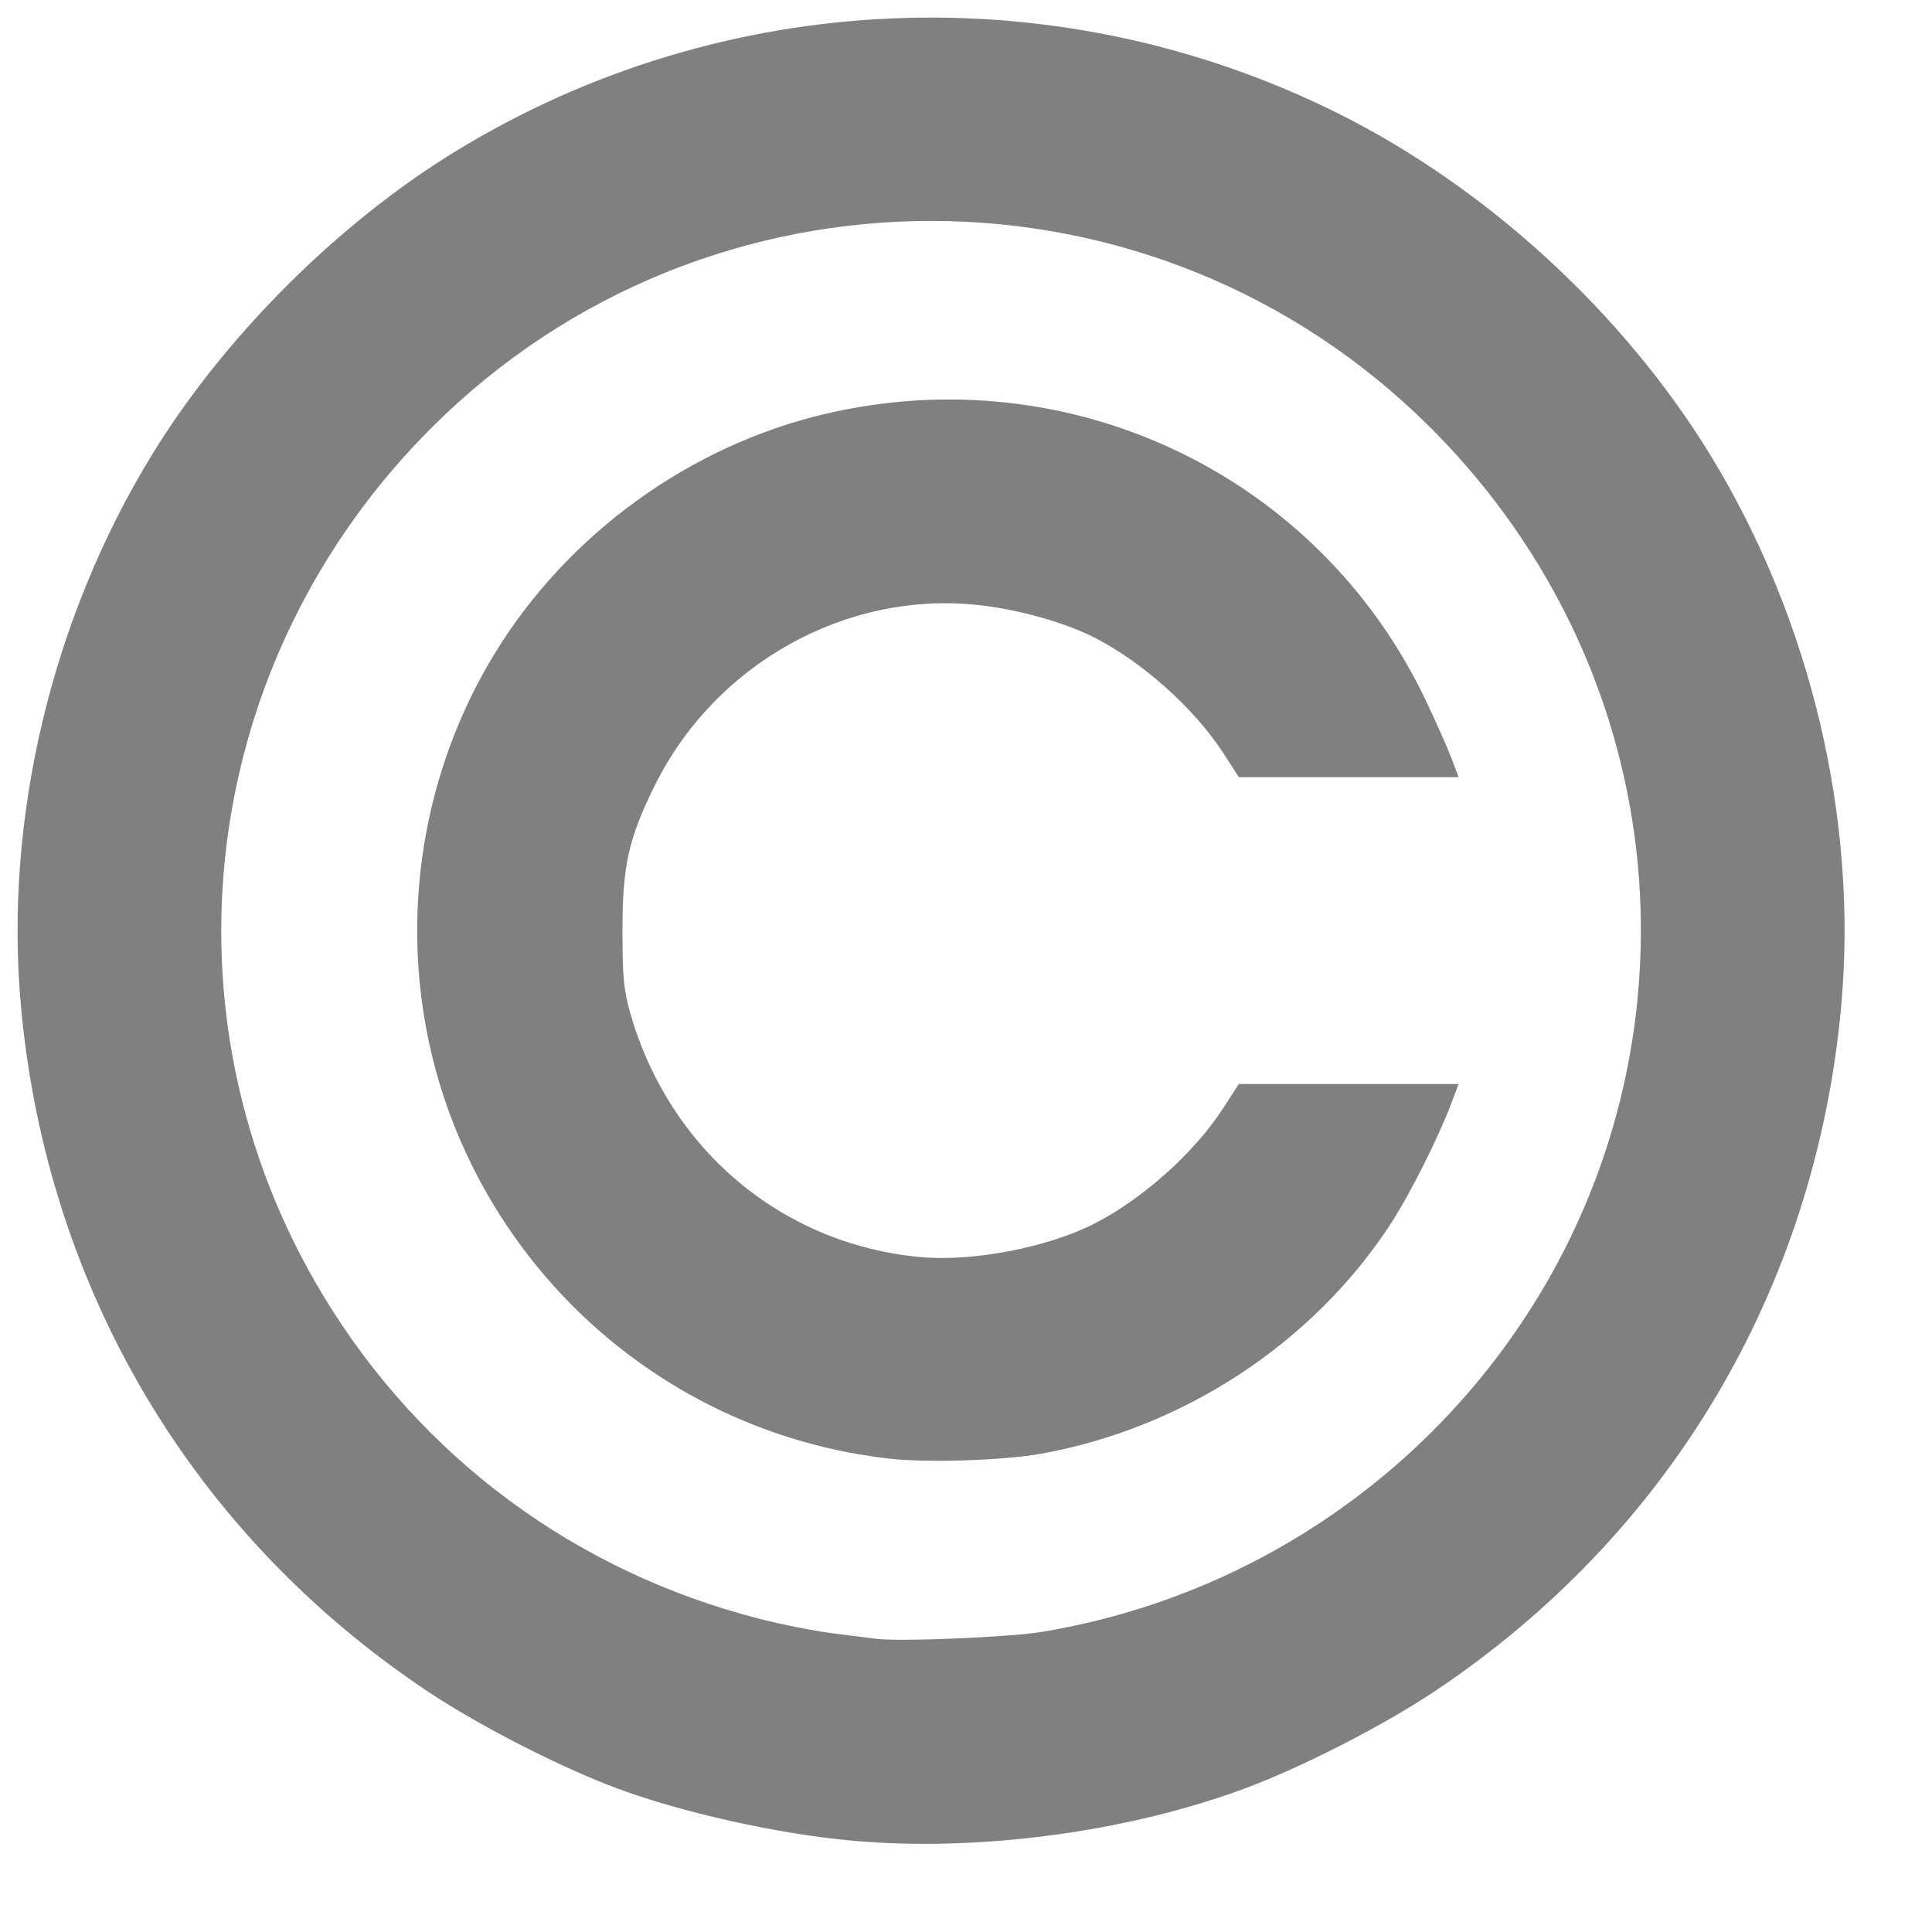 <?xml version="1.0" encoding="UTF-8" standalone="no"?>
<svg
   xmlns:dc="http://purl.org/dc/elements/1.1/"
   xmlns:cc="http://creativecommons.org/ns#"
   xmlns:rdf="http://www.w3.org/1999/02/22-rdf-syntax-ns#"
   xmlns:svg="http://www.w3.org/2000/svg"
   xmlns="http://www.w3.org/2000/svg"
   xmlns:sodipodi="http://sodipodi.sourceforge.net/DTD/sodipodi-0.dtd"
   xmlns:inkscape="http://www.inkscape.org/namespaces/inkscape"
   width="110mm"
   height="110mm"
   viewBox="0 0 110 110"
   version="1.1"
   id="svg8"
   inkscape:version="1.0.1 (3bc2e813f5, 2020-09-07)"
   sodipodi:docname="copy.svg">
  <defs
     id="defs2" />
  <sodipodi:namedview
     id="base"
     pagecolor="#ffffff"
     bordercolor="#666666"
     borderopacity="1.0"
     inkscape:pageopacity="0.0"
     inkscape:pageshadow="2"
     inkscape:zoom="0.35"
     inkscape:cx="400"
     inkscape:cy="560"
     inkscape:document-units="mm"
     inkscape:current-layer="layer1"
     inkscape:document-rotation="0"
     showgrid="false"
     inkscape:window-width="1366"
     inkscape:window-height="705"
     inkscape:window-x="-8"
     inkscape:window-y="-8"
     inkscape:window-maximized="1" />
  <g
     inkscape:label="Layer 1"
     inkscape:groupmode="layer"
     id="layer1">
    <path
       style="fill:#808080;stroke-width:0.203"
       d="m 48.338,104.783 c -4.166,-0.395 -9.453,-1.577 -13.136,-2.935 -3.234,-1.193 -7.894,-3.574 -10.842,-5.539 -13.37,-8.914 -21.679,-22.888 -23.161,-38.957 -0.986,-10.68 1.726,-22.115 7.463,-31.473 4.104,-6.694 10.552,-13.142 17.246,-17.246 15.255,-9.352 34.322,-10.163 50.347,-2.141 8.431,4.221 16.162,11.322 21.107,19.387 5.737,9.358 8.448,20.792 7.463,31.473 -1.483,16.069 -9.791,30.043 -23.161,38.957 -2.948,1.966 -7.608,4.347 -10.842,5.539 -6.787,2.503 -15.308,3.616 -22.483,2.935 z M 59.31,92.915 c 17.894,-2.961 31.751,-17.394 33.839,-35.245 1.444,-12.343 -2.837,-24.498 -11.751,-33.369 -15.705,-15.629 -41.07,-15.629 -56.775,0 -13.311,13.246 -15.857,33.524 -6.212,49.479 5.562,9.201 14.365,15.717 24.845,18.392 1.285,0.328 3.16,0.698 4.166,0.822 1.006,0.124 2.103,0.264 2.438,0.31 1.28,0.177 7.604,-0.084 9.449,-0.389 z m -8.636,-9.862 c -10.6,-1.182 -19.766,-7.833 -24.218,-17.573 -4.116,-9.006 -3.499,-19.639 1.633,-28.143 4.148,-6.873 11.162,-11.974 18.957,-13.786 13.911,-3.234 27.994,3.488 34.109,16.279 0.6,1.255 1.271,2.762 1.49,3.349 l 0.4,1.067 h -6.256 -6.256 l -0.887,-1.372 c -1.651,-2.551 -4.624,-5.208 -7.39,-6.603 -1.674,-0.844 -4.308,-1.577 -6.549,-1.822 -7.539,-0.823 -15.015,3.354 -18.442,10.304 -1.485,3.013 -1.824,4.541 -1.824,8.23 0,2.656 0.071,3.398 0.455,4.732 2.229,7.75 8.633,13.127 16.505,13.857 2.952,0.274 7.193,-0.534 9.855,-1.877 2.766,-1.395 5.739,-4.052 7.39,-6.603 l 0.887,-1.372 h 6.256 6.256 l -0.401,1.067 c -0.745,1.983 -2.376,5.227 -3.475,6.911 -4.416,6.765 -11.767,11.6 -19.86,13.065 -2.136,0.386 -6.466,0.532 -8.636,0.29 z"
       id="path24" />
  </g>
</svg>
